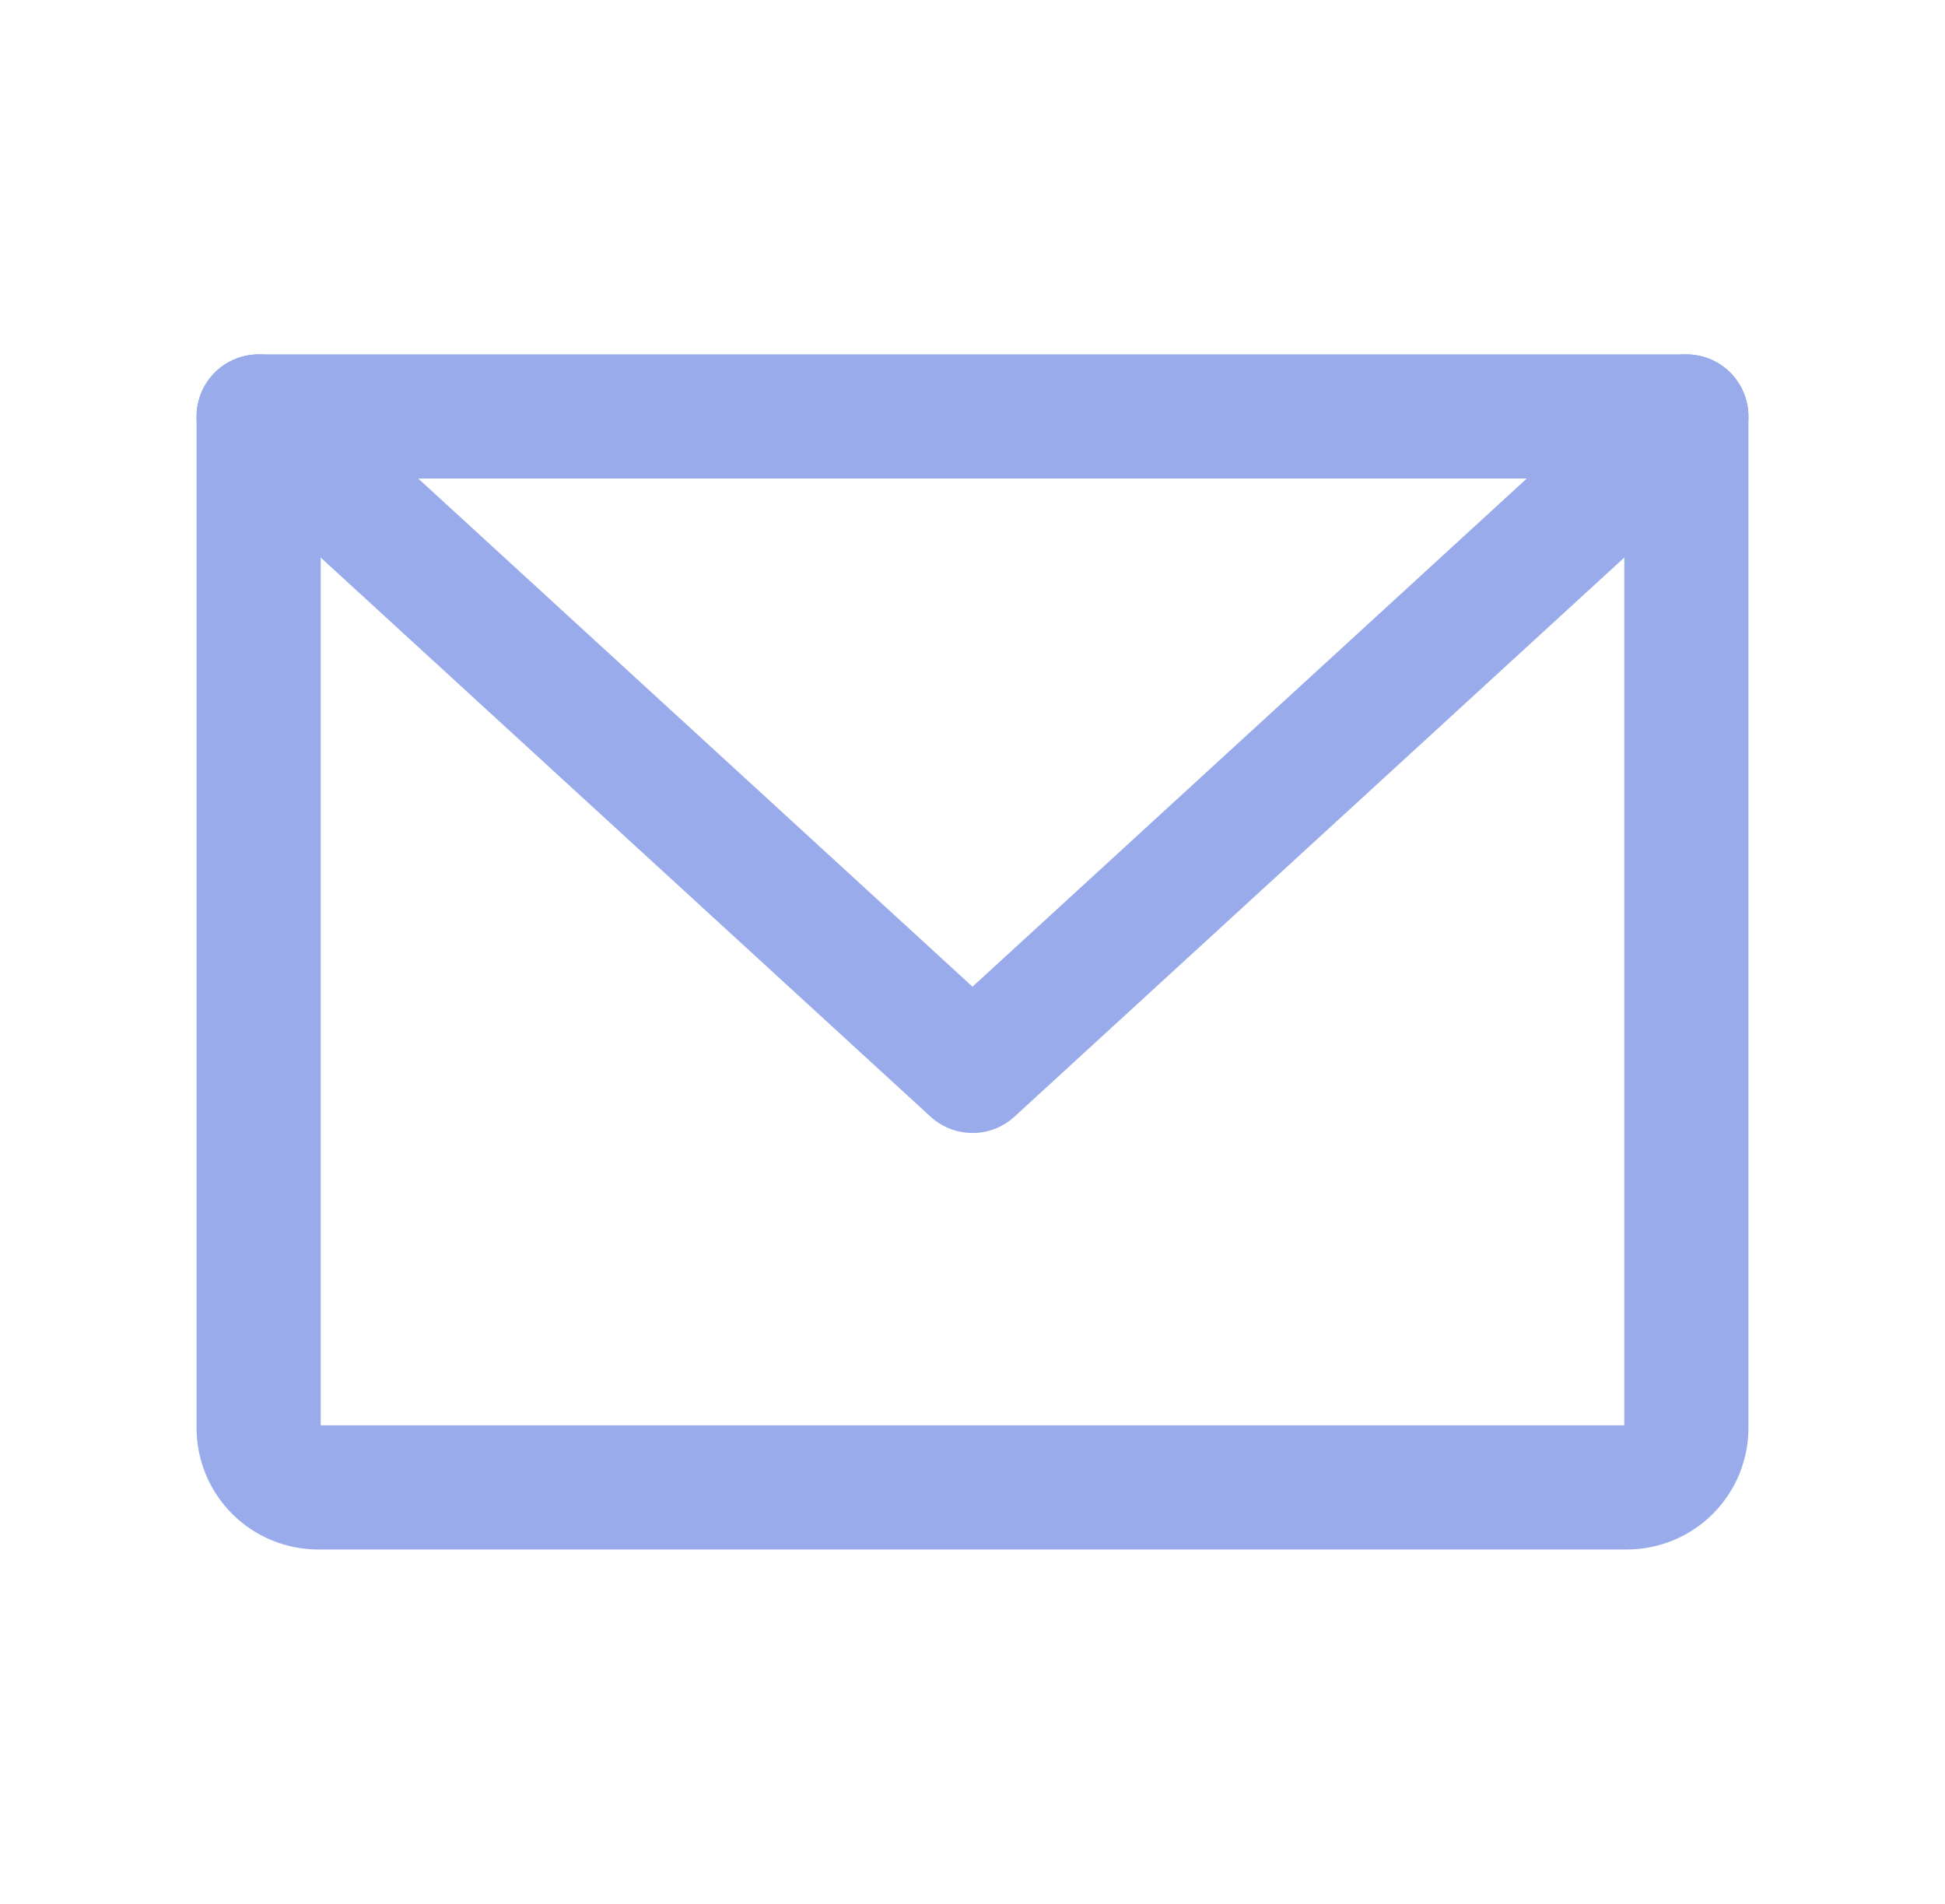 <svg width="47" height="46" viewBox="0 0 47 46" fill="none" xmlns="http://www.w3.org/2000/svg">
<path d="M6.25 10.062H40.75V34.5C40.75 34.881 40.599 35.247 40.329 35.517C40.059 35.786 39.694 35.938 39.312 35.938H7.688C7.306 35.938 6.941 35.786 6.671 35.517C6.401 35.247 6.25 34.881 6.25 34.5V10.062Z" stroke="#99ABEB" stroke-width="3" stroke-linecap="round" stroke-linejoin="round"/>
<path d="M40.75 10.062L23.5 25.875L6.25 10.062" stroke="#99ABEB" stroke-width="3" stroke-linecap="round" stroke-linejoin="round"/>
</svg>
